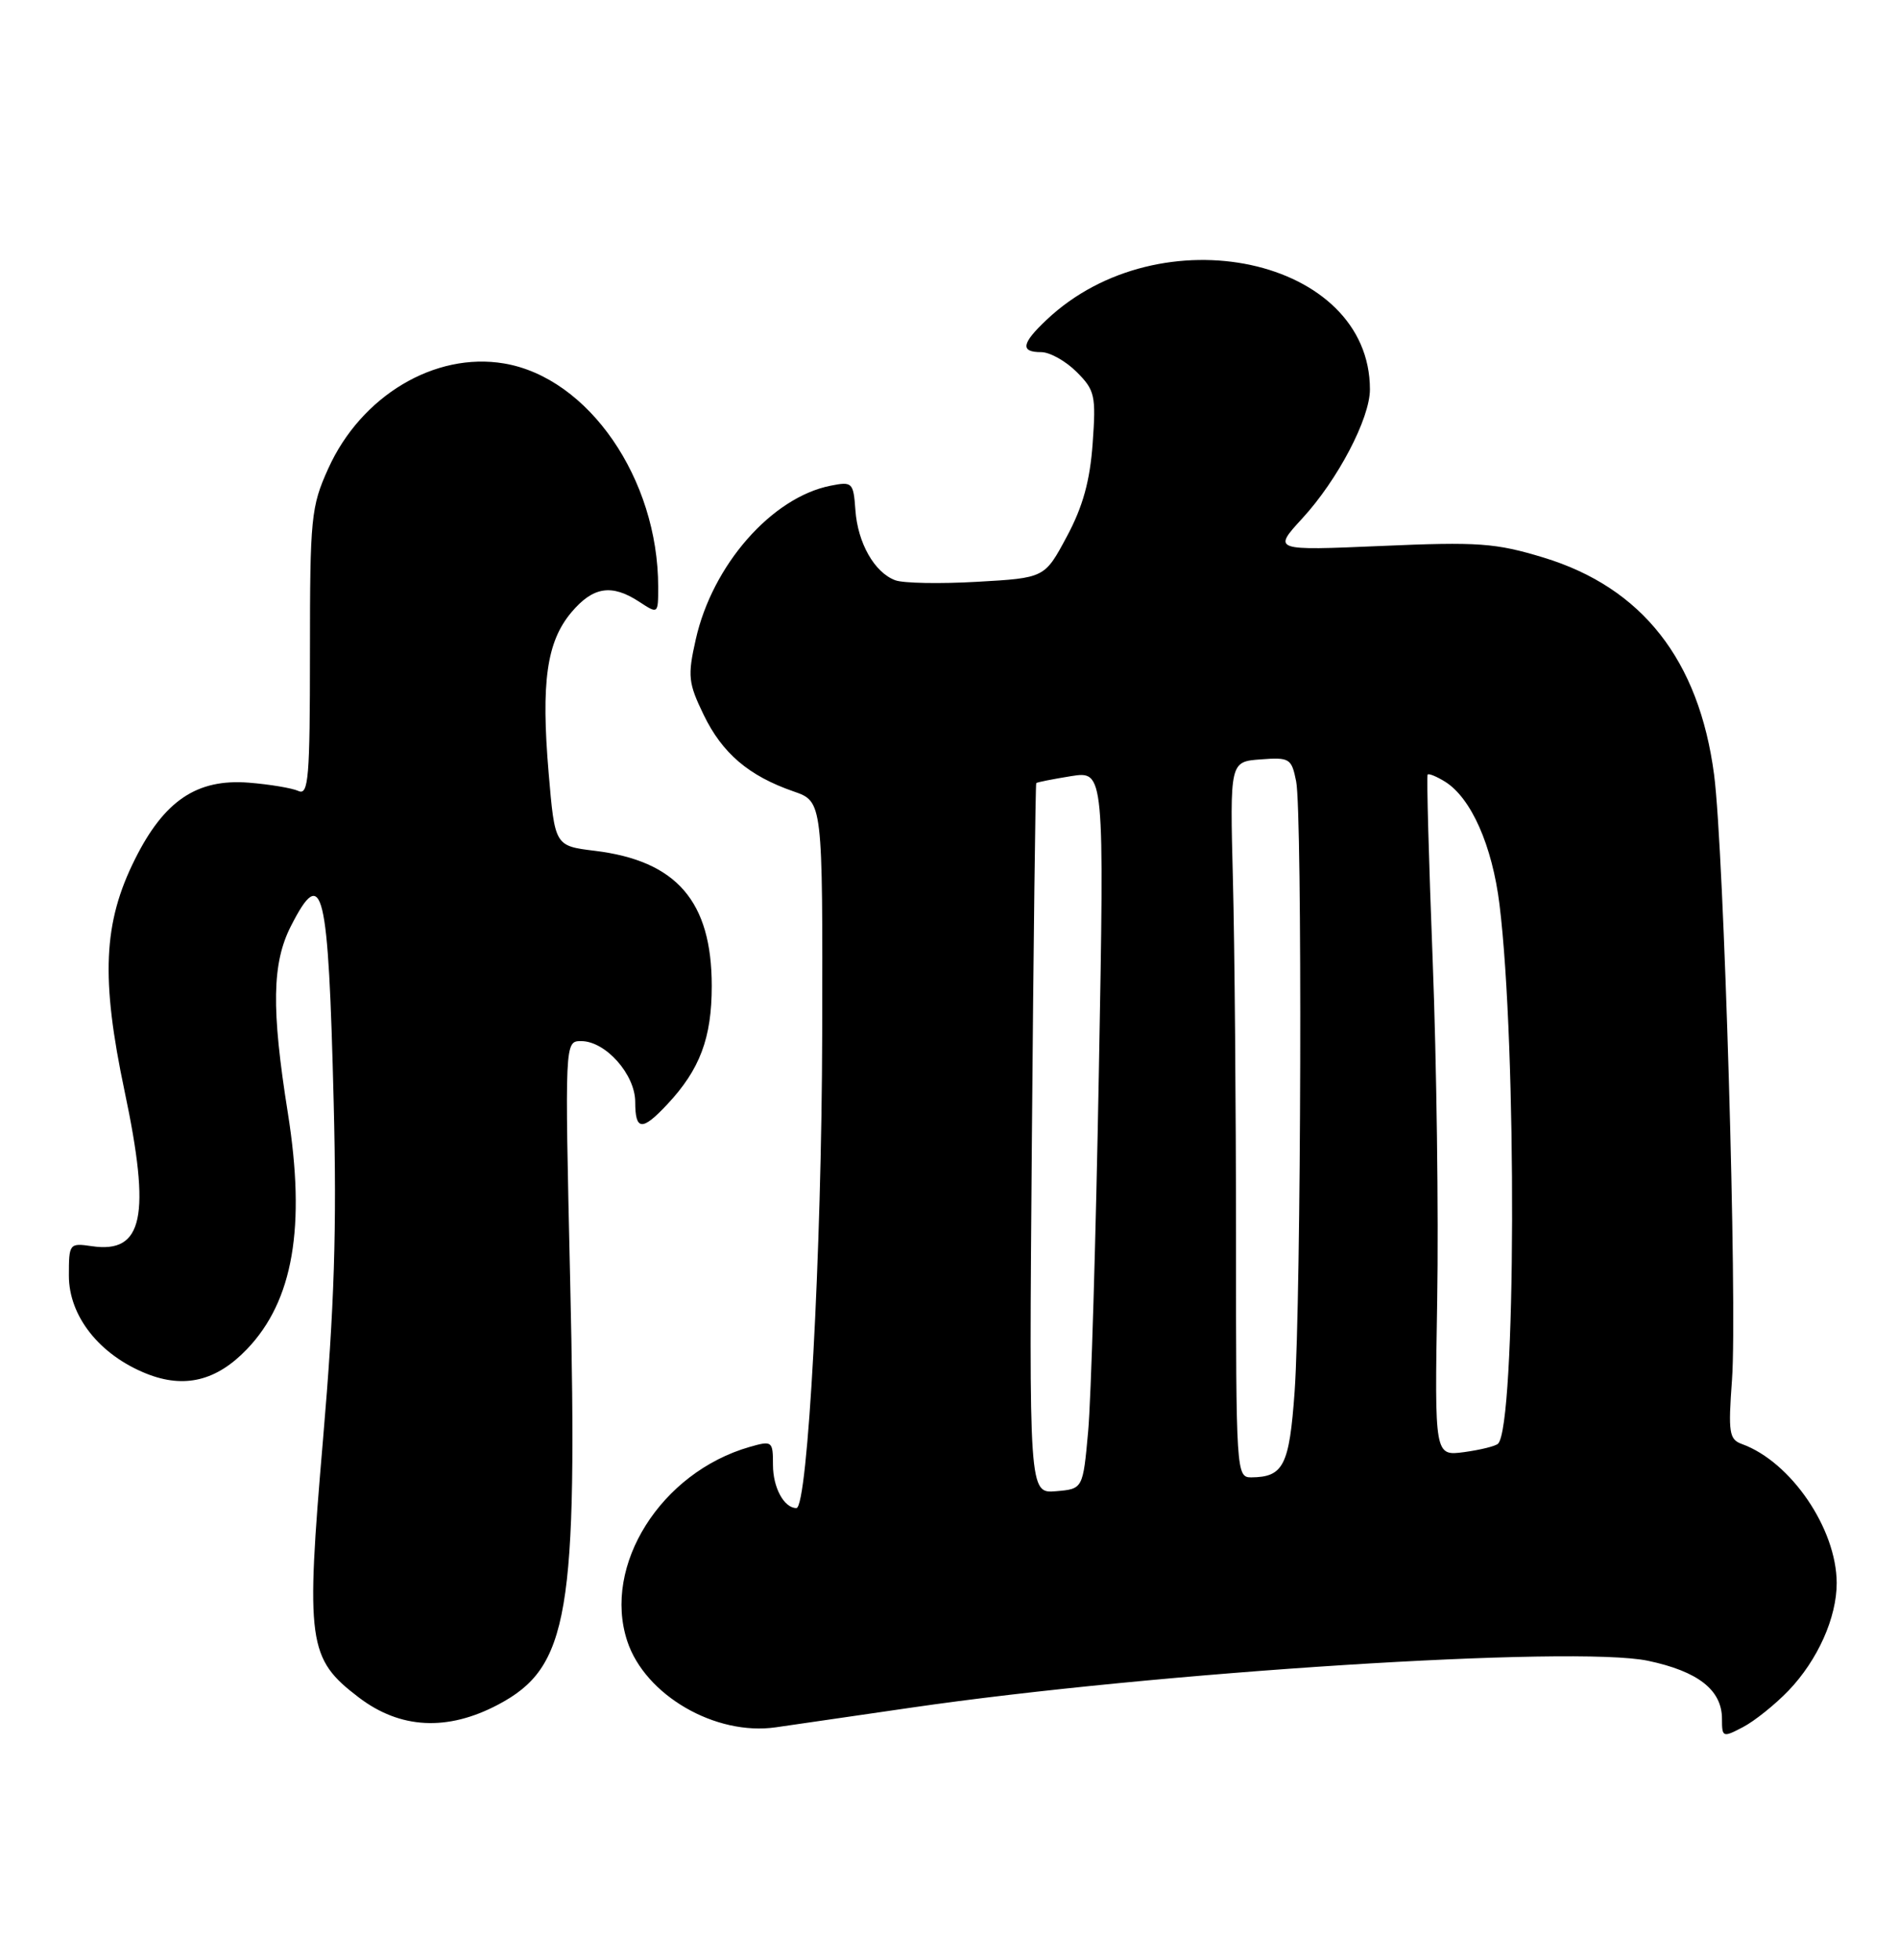 <?xml version="1.0" encoding="UTF-8" standalone="no"?>
<!DOCTYPE svg PUBLIC "-//W3C//DTD SVG 1.1//EN" "http://www.w3.org/Graphics/SVG/1.1/DTD/svg11.dtd" >
<svg xmlns="http://www.w3.org/2000/svg" xmlns:xlink="http://www.w3.org/1999/xlink" version="1.1" viewBox="0 0 248 256">
 <g >
 <path fill="currentColor"
d=" M 233.70 220.84 C 237.51 216.86 240.00 211.30 239.99 206.78 C 239.97 199.70 234.01 190.96 227.62 188.64 C 225.93 188.03 225.80 187.18 226.31 180.23 C 227.02 170.53 225.26 111.01 223.97 101.20 C 222.00 86.21 214.56 76.75 201.67 72.83 C 195.41 70.93 193.16 70.77 180.48 71.32 C 166.30 71.93 166.30 71.93 170.17 67.71 C 174.80 62.68 179.00 54.66 179.00 50.87 C 179.00 33.67 151.58 27.77 136.75 41.78 C 133.47 44.87 133.28 46.00 136.05 46.00 C 137.17 46.00 139.25 47.16 140.67 48.58 C 143.07 50.97 143.22 51.67 142.77 57.93 C 142.42 62.82 141.49 66.20 139.39 70.10 C 136.50 75.50 136.50 75.50 127.67 76.00 C 122.82 76.28 118.01 76.19 116.98 75.80 C 114.26 74.79 112.07 70.93 111.77 66.63 C 111.51 63.02 111.37 62.88 108.52 63.45 C 100.83 64.98 93.08 73.82 90.91 83.53 C 89.83 88.32 89.93 89.22 91.95 93.39 C 94.38 98.41 97.84 101.36 103.71 103.39 C 107.50 104.71 107.50 104.71 107.43 135.11 C 107.37 163.52 105.55 197.00 104.06 197.00 C 102.45 197.00 101.00 194.33 101.00 191.37 C 101.00 188.25 100.90 188.17 97.96 189.01 C 86.36 192.34 78.70 204.49 81.96 214.38 C 84.29 221.45 93.48 226.78 101.37 225.64 C 103.64 225.32 111.58 224.16 119.00 223.08 C 151.02 218.41 205.72 214.93 215.34 216.95 C 221.88 218.33 225.00 220.77 225.00 224.53 C 225.00 226.96 225.10 227.00 227.75 225.61 C 229.26 224.82 231.94 222.67 233.70 220.84 Z  M 65.08 222.68 C 74.33 217.79 75.50 210.91 74.50 167.25 C 73.79 136.00 73.79 136.00 75.94 136.00 C 79.13 136.00 83.00 140.36 83.00 143.95 C 83.00 147.72 83.90 147.78 87.20 144.25 C 91.46 139.70 93.00 135.59 93.00 128.80 C 93.00 117.74 88.41 112.44 77.71 111.14 C 72.50 110.50 72.50 110.50 71.69 101.00 C 70.68 89.10 71.43 83.84 74.65 80.00 C 77.49 76.63 79.92 76.25 83.54 78.62 C 86.00 80.23 86.00 80.22 86.00 76.66 C 86.00 62.55 76.89 49.34 65.87 47.48 C 56.82 45.95 47.18 51.71 42.89 61.21 C 40.64 66.18 40.50 67.62 40.50 85.26 C 40.50 101.58 40.31 103.93 39.00 103.33 C 38.18 102.95 35.25 102.46 32.50 102.24 C 25.73 101.71 21.46 104.58 17.64 112.23 C 13.48 120.54 13.16 127.76 16.28 142.55 C 19.74 158.92 18.71 163.77 12.01 162.79 C 9.06 162.36 9.00 162.44 9.00 166.64 C 9.00 171.93 12.99 176.98 19.13 179.44 C 24.09 181.42 28.29 180.40 32.28 176.23 C 38.31 169.93 39.98 160.29 37.61 145.38 C 35.44 131.76 35.54 125.81 38.02 120.96 C 42.17 112.83 42.90 115.87 43.60 144.00 C 44.02 160.51 43.69 170.73 42.21 188.00 C 39.93 214.60 40.22 216.66 46.87 221.73 C 52.28 225.86 58.45 226.18 65.08 222.68 Z  M 134.83 148.80 C 135.04 123.33 135.30 102.41 135.40 102.30 C 135.49 102.18 137.54 101.78 139.94 101.39 C 144.30 100.70 144.30 100.70 143.58 140.10 C 143.19 161.77 142.56 182.88 142.18 187.00 C 141.50 194.50 141.50 194.50 137.98 194.80 C 134.45 195.09 134.45 195.09 134.83 148.80 Z  M 161.50 161.75 C 161.50 144.56 161.32 123.53 161.10 115.00 C 160.70 99.50 160.70 99.50 164.71 99.20 C 168.51 98.91 168.76 99.07 169.36 102.07 C 170.18 106.16 170.02 169.61 169.16 181.79 C 168.47 191.44 167.71 192.95 163.50 192.99 C 161.54 193.00 161.50 192.34 161.50 161.75 Z  M 187.79 169.85 C 187.98 158.66 187.71 138.70 187.20 125.50 C 186.69 112.30 186.39 101.36 186.54 101.18 C 186.69 101.01 187.72 101.43 188.83 102.12 C 192.23 104.25 194.98 110.45 195.93 118.16 C 198.22 136.71 198.09 186.25 195.74 188.59 C 195.42 188.91 193.43 189.40 191.31 189.69 C 187.45 190.20 187.45 190.20 187.79 169.85 Z "/>
</g>
</svg>